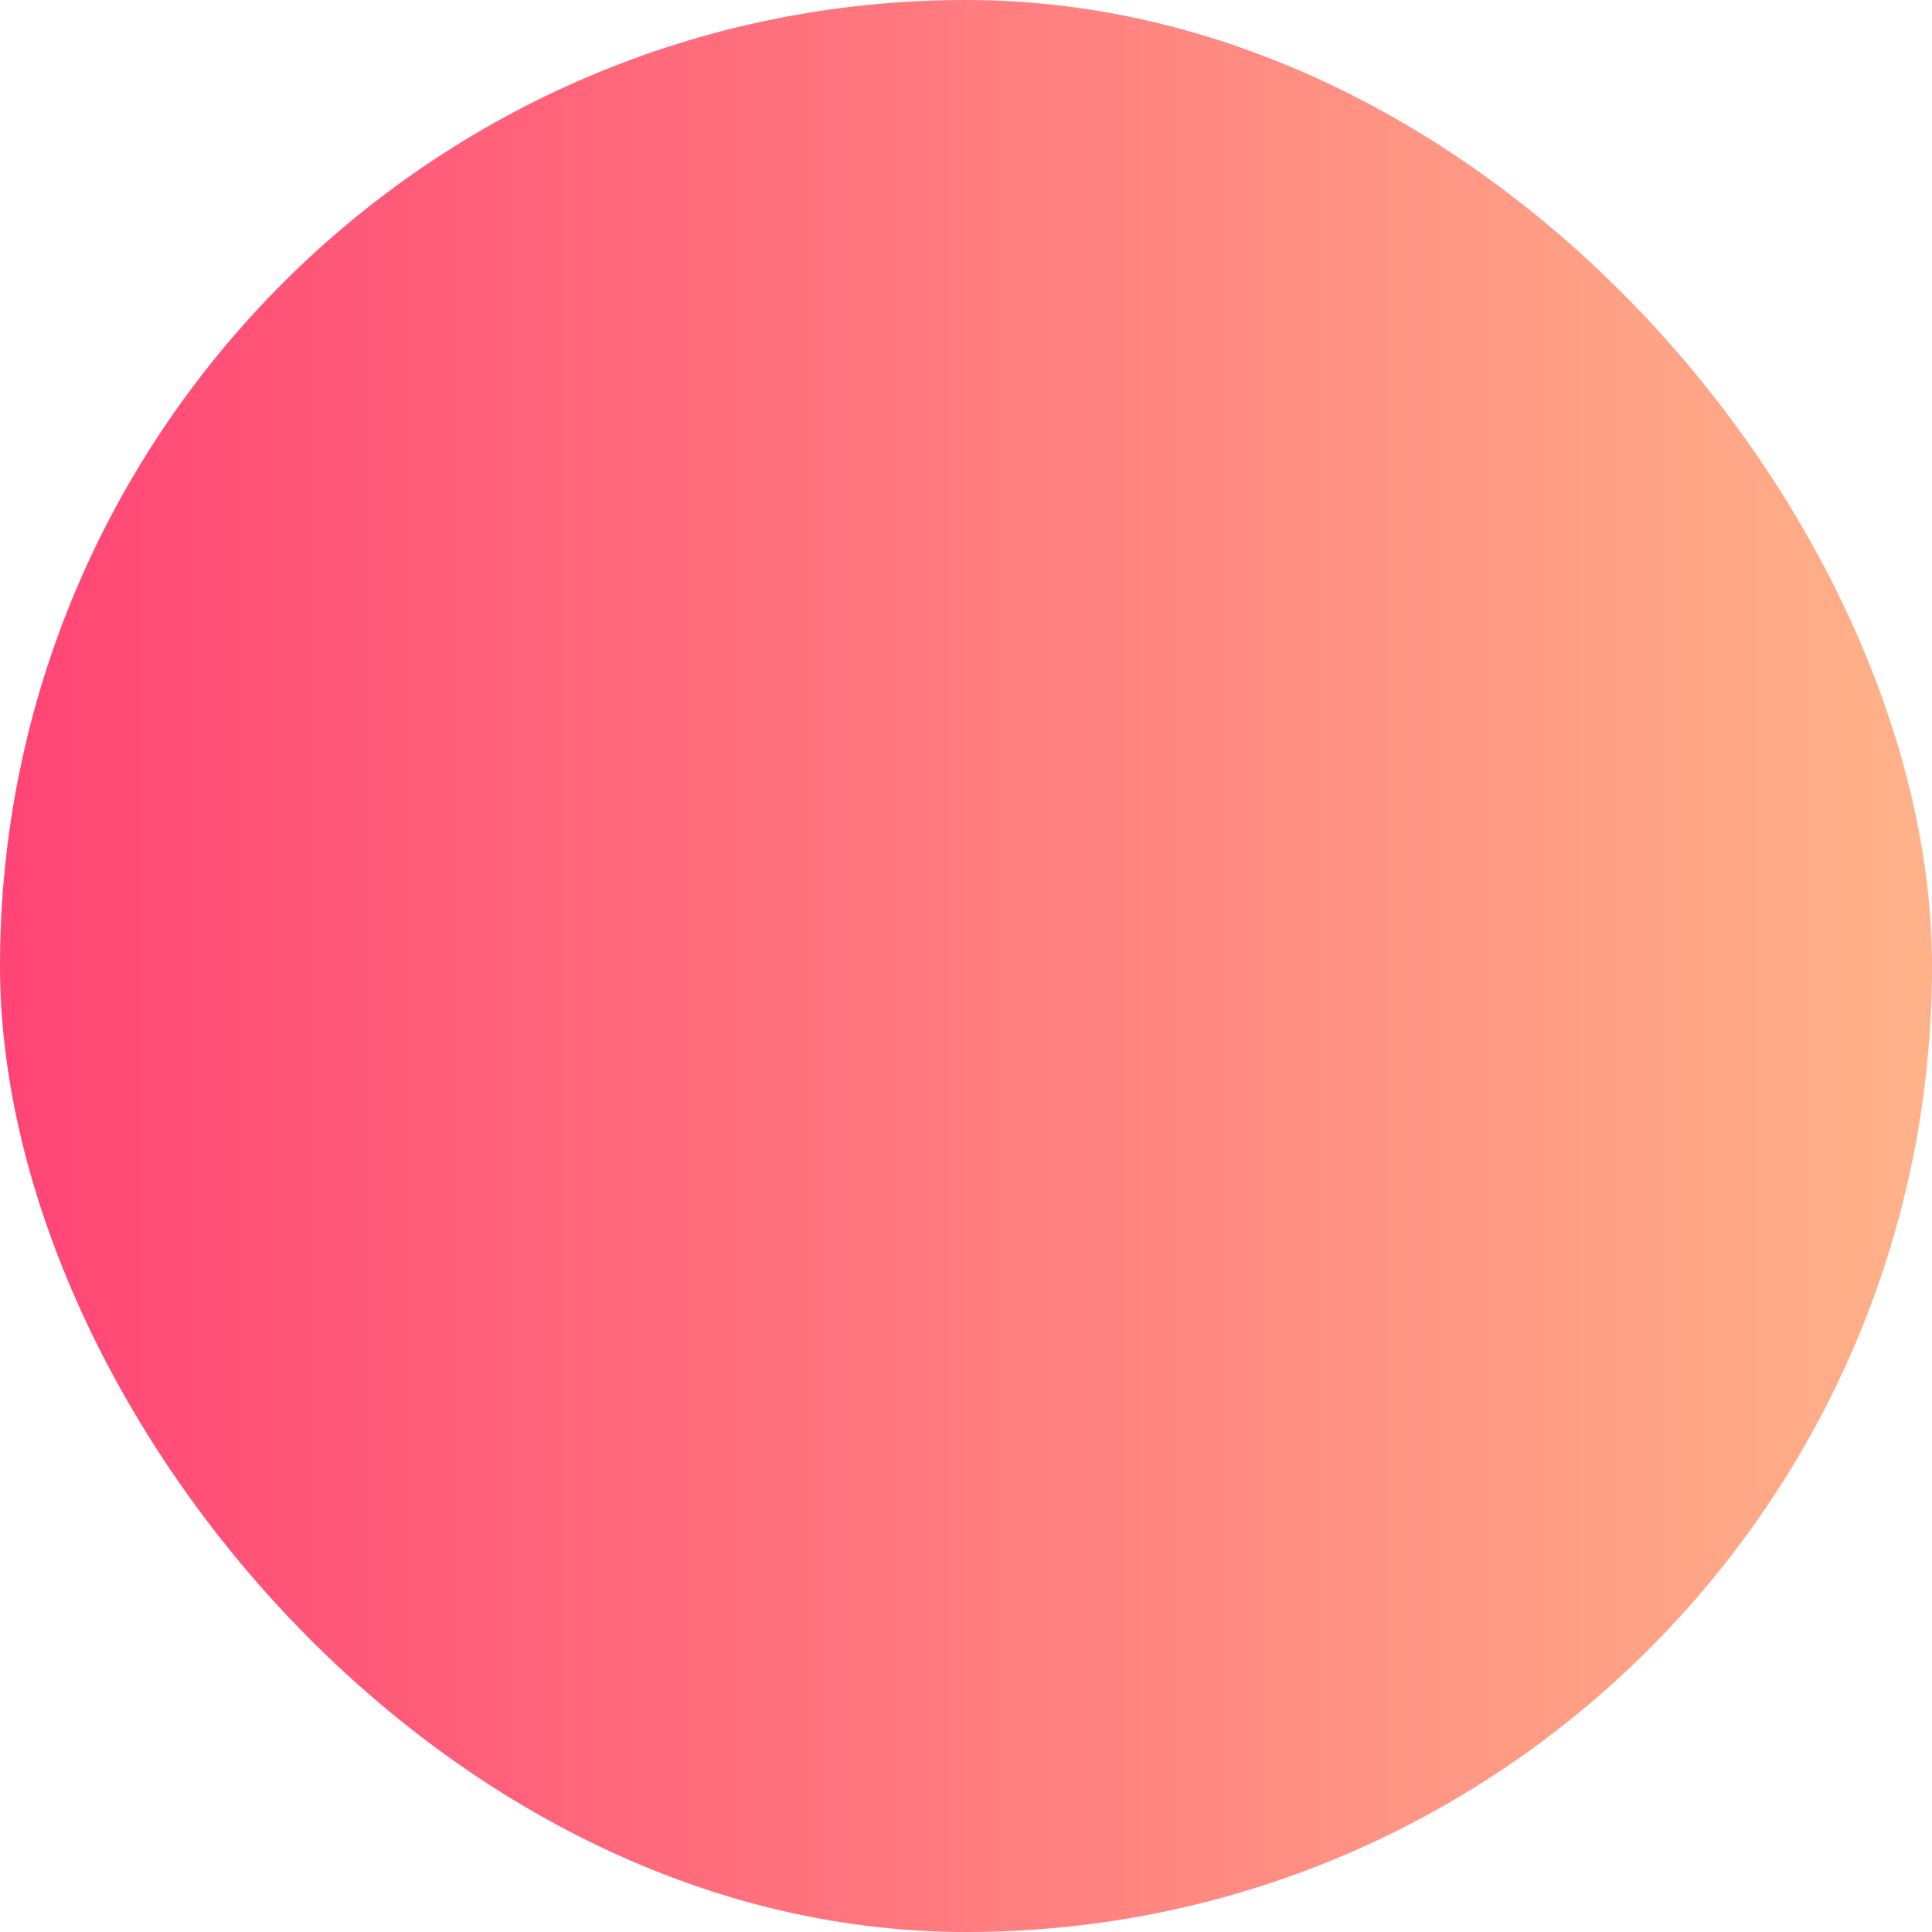 <?xml version="1.0" encoding="UTF-8"?>
<svg width="44px" height="44px" viewBox="0 0 44 44" version="1.1" xmlns="http://www.w3.org/2000/svg" xmlns:xlink="http://www.w3.org/1999/xlink">
    <!-- Generator: Sketch 61.2 (89653) - https://sketch.com -->
    <title>矩形备份</title>
    <desc>Created with Sketch.</desc>
    <defs>
        <linearGradient x1="0%" y1="50%" x2="100%" y2="50%" id="linearGradient-1">
            <stop stop-color="#FF4475" offset="0%"></stop>
            <stop stop-color="#FFB389" offset="100%"></stop>
        </linearGradient>
    </defs>
    <g id="WRX_WEB-" stroke="none" stroke-width="1" fill="none" fill-rule="evenodd">
        <g id="首页_游客" transform="translate(-361, -540)" fill="url(#linearGradient-1)">
            <g id="编组-4" transform="translate(361, 540)">
                <rect id="矩形备份" x="0" y="0" width="44" height="44" rx="22"></rect>
            </g>
        </g>
    </g>
</svg>